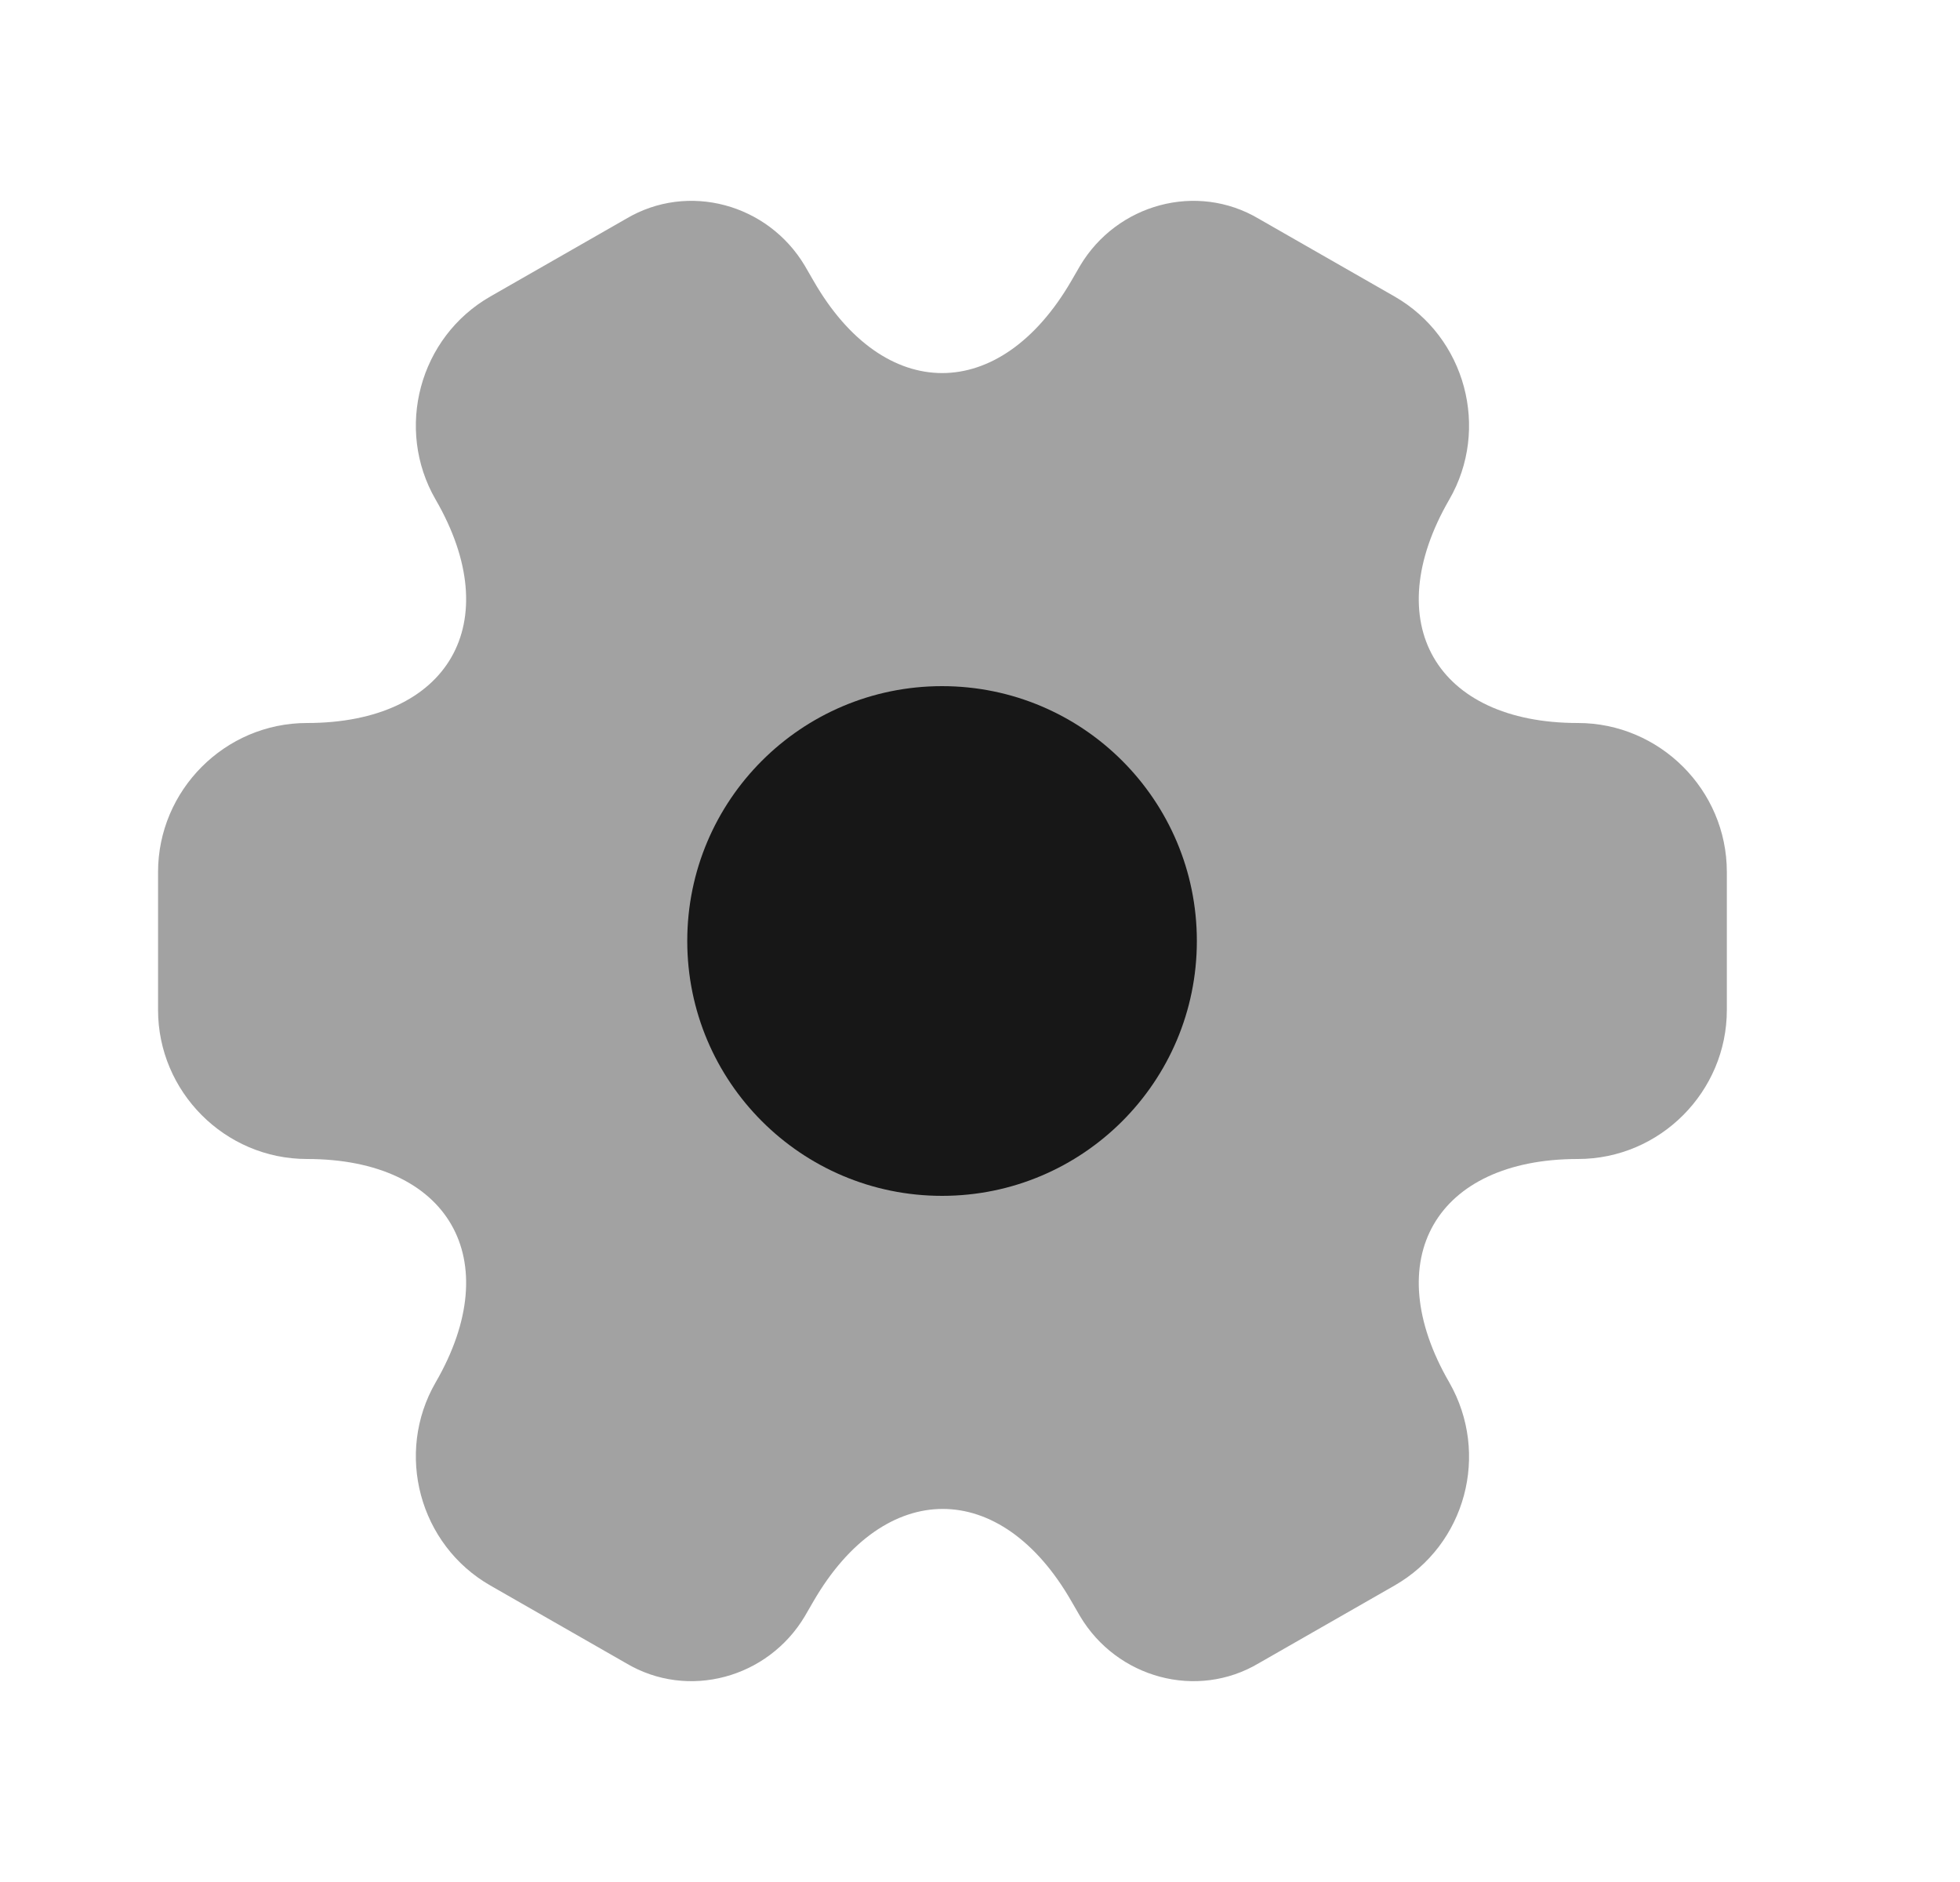 <svg width="25" height="24" viewBox="0 0 25 24" fill="none" xmlns="http://www.w3.org/2000/svg">
<path opacity="0.4" d="M2.016 12.88V11.12C2.016 10.08 2.866 9.22 3.916 9.22C5.726 9.22 6.466 7.94 5.556 6.37C5.036 5.47 5.346 4.3 6.256 3.78L7.986 2.79C8.776 2.32 9.796 2.6 10.266 3.39L10.376 3.58C11.276 5.15 12.756 5.15 13.666 3.58L13.776 3.39C14.246 2.6 15.266 2.32 16.056 2.79L17.786 3.78C18.696 4.3 19.006 5.47 18.486 6.37C17.576 7.94 18.316 9.22 20.126 9.22C21.166 9.22 22.026 10.07 22.026 11.12V12.88C22.026 13.92 21.176 14.78 20.126 14.78C18.316 14.78 17.576 16.06 18.486 17.63C19.006 18.54 18.696 19.7 17.786 20.22L16.056 21.21C15.266 21.68 14.246 21.4 13.776 20.61L13.666 20.42C12.766 18.85 11.286 18.85 10.376 20.42L10.266 20.61C9.796 21.4 8.776 21.68 7.986 21.21L6.256 20.22C5.346 19.7 5.036 18.53 5.556 17.63C6.466 16.06 5.726 14.78 3.916 14.78C2.866 14.78 2.016 13.92 2.016 12.88Z" fill="#171717"/>
<path d="M12.016 15.25C13.811 15.25 15.266 13.795 15.266 12C15.266 10.205 13.811 8.75 12.016 8.75C10.221 8.75 8.766 10.205 8.766 12C8.766 13.795 10.221 15.25 12.016 15.25Z" fill="#171717"/>
</svg>
